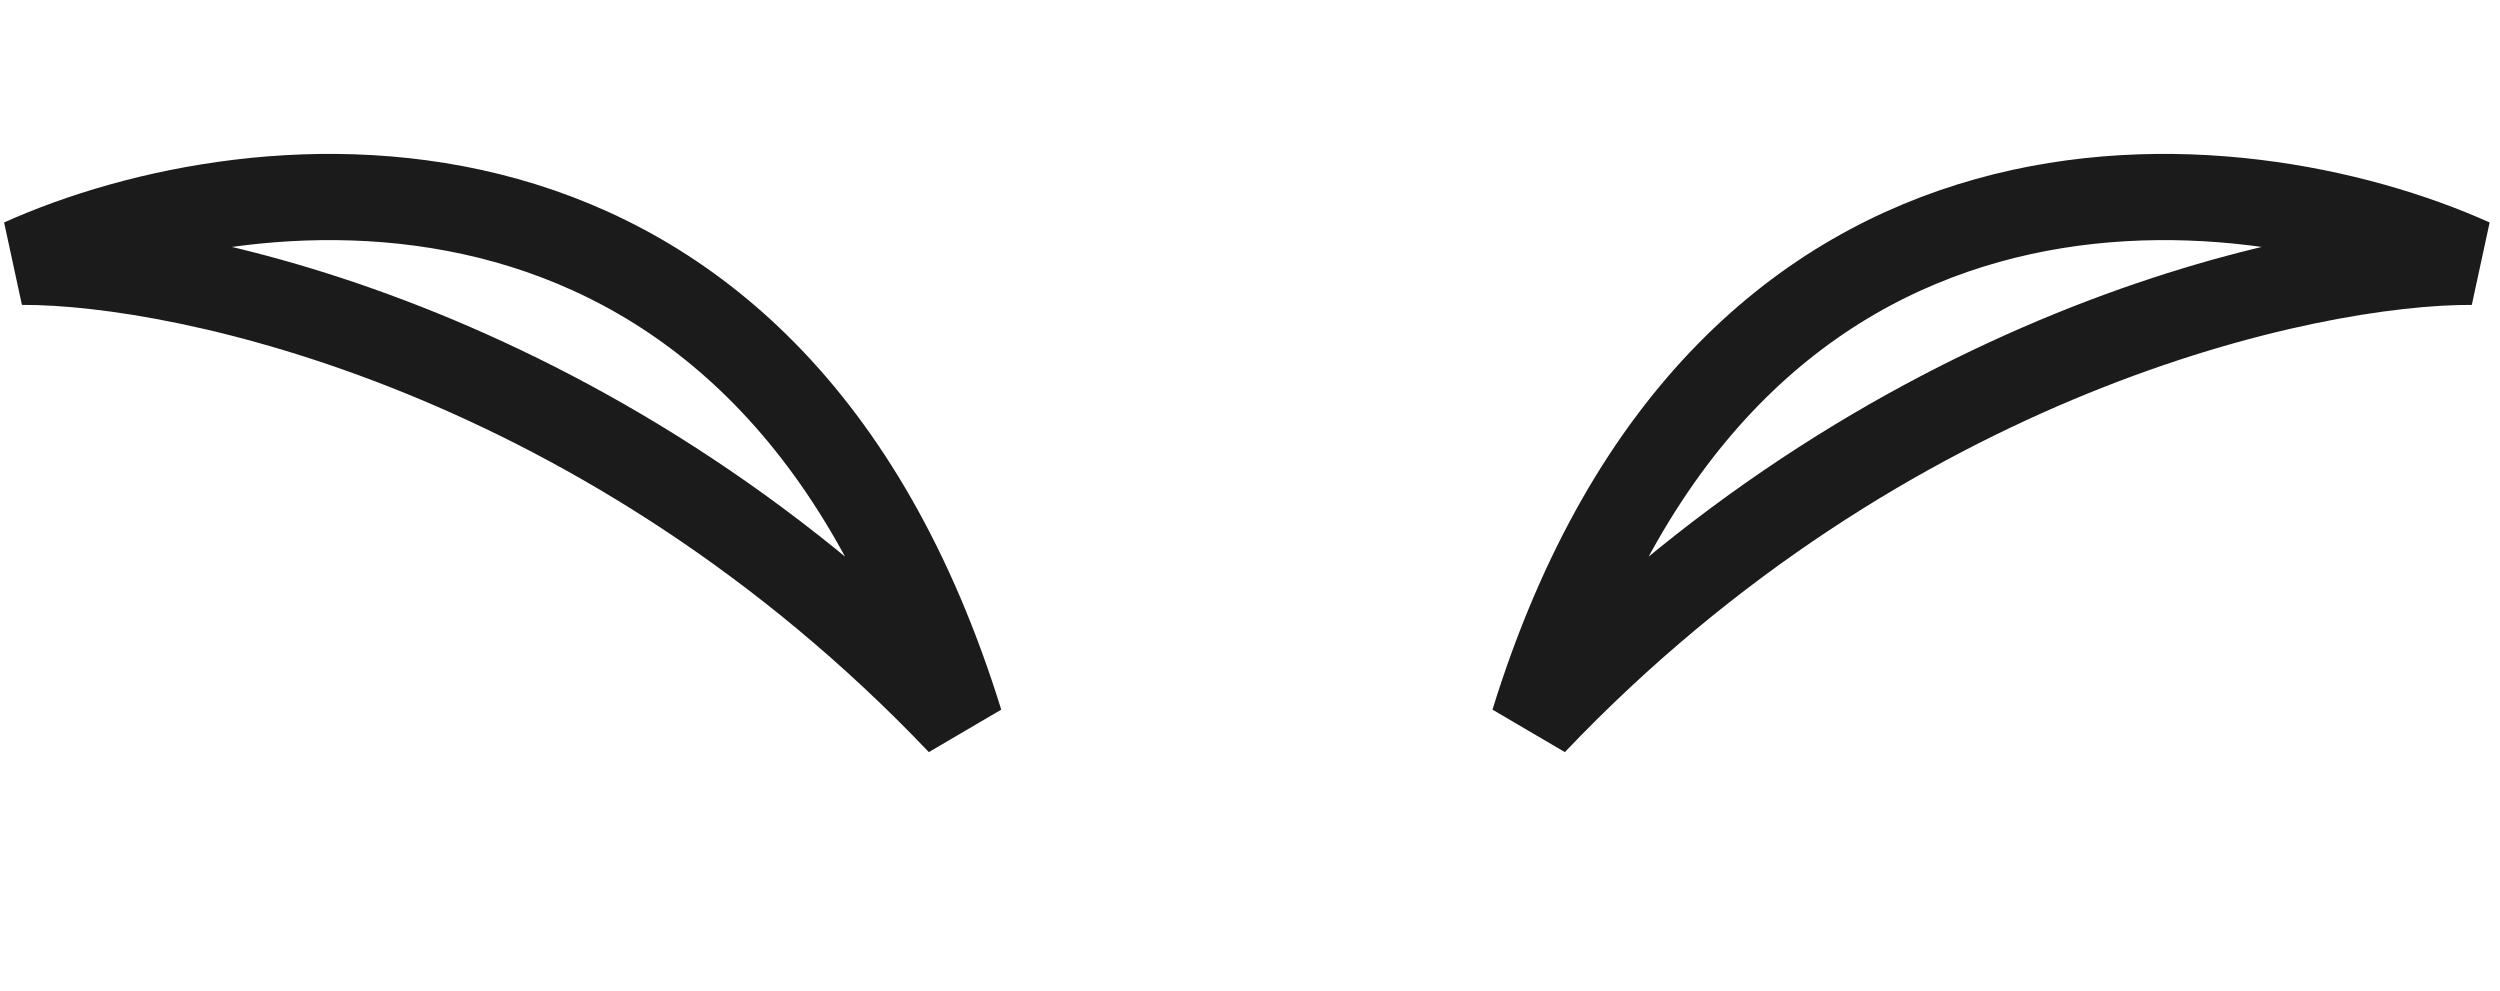 <svg width="116" height="46" viewBox="0 0 116 46" fill="none" xmlns="http://www.w3.org/2000/svg">
<path d="M1.01 12.147C8.716 12.119 28.212 16.355 44.547 33.519C35.645 4.77 11.813 7.292 1.01 12.147Z" stroke="#1B1B1B" stroke-width="4"/>
<path d="M114.699 12.147C106.992 12.119 87.496 16.355 71.161 33.519C80.064 4.77 103.895 7.292 114.699 12.147Z" stroke="#1B1B1B" stroke-width="4"/>
</svg>
